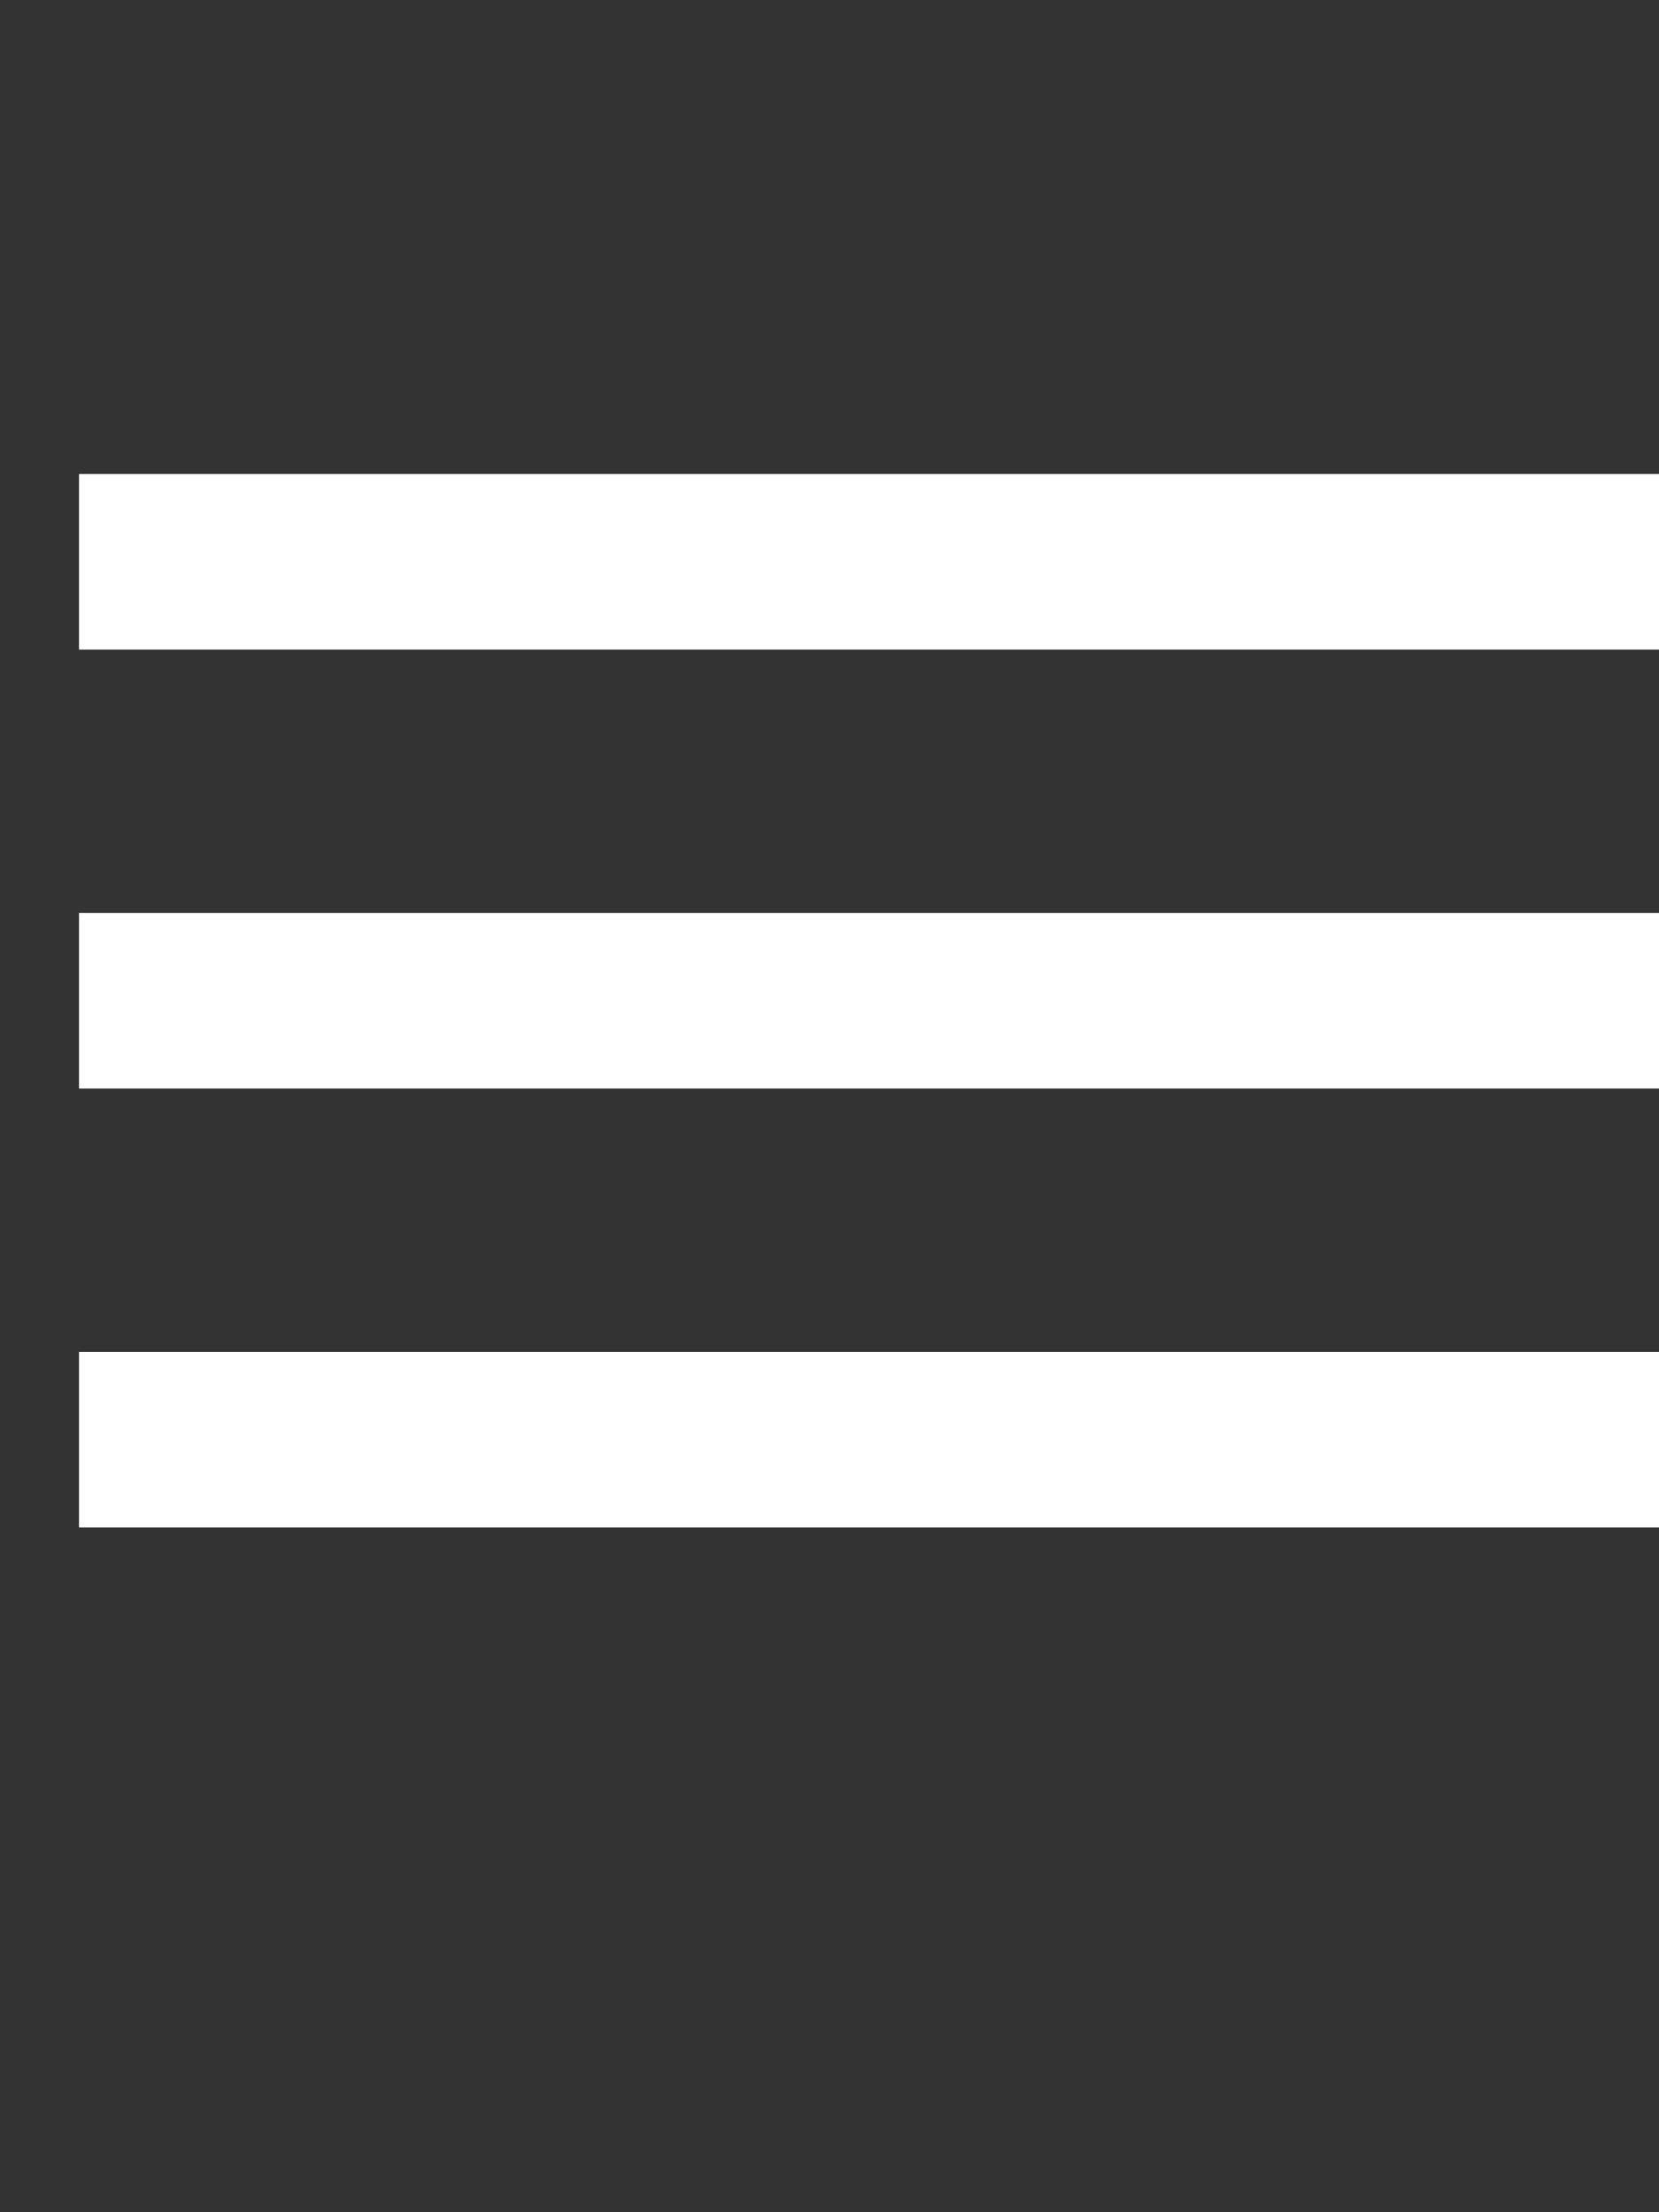<svg width="21" height="28" viewBox="0 0 21 28" fill="none" xmlns="http://www.w3.org/2000/svg">
<rect x="0" y="0" width="21" height="28" fill="#333333" stroke="none"/>
<path fill-rule="evenodd" clip-rule="evenodd" d="M1 19.333H21V17.111H1V19.333ZM1 13.778H21V11.556H1V13.778ZM1 6V8.222H21V6H1Z" fill="white"/>
</svg>

